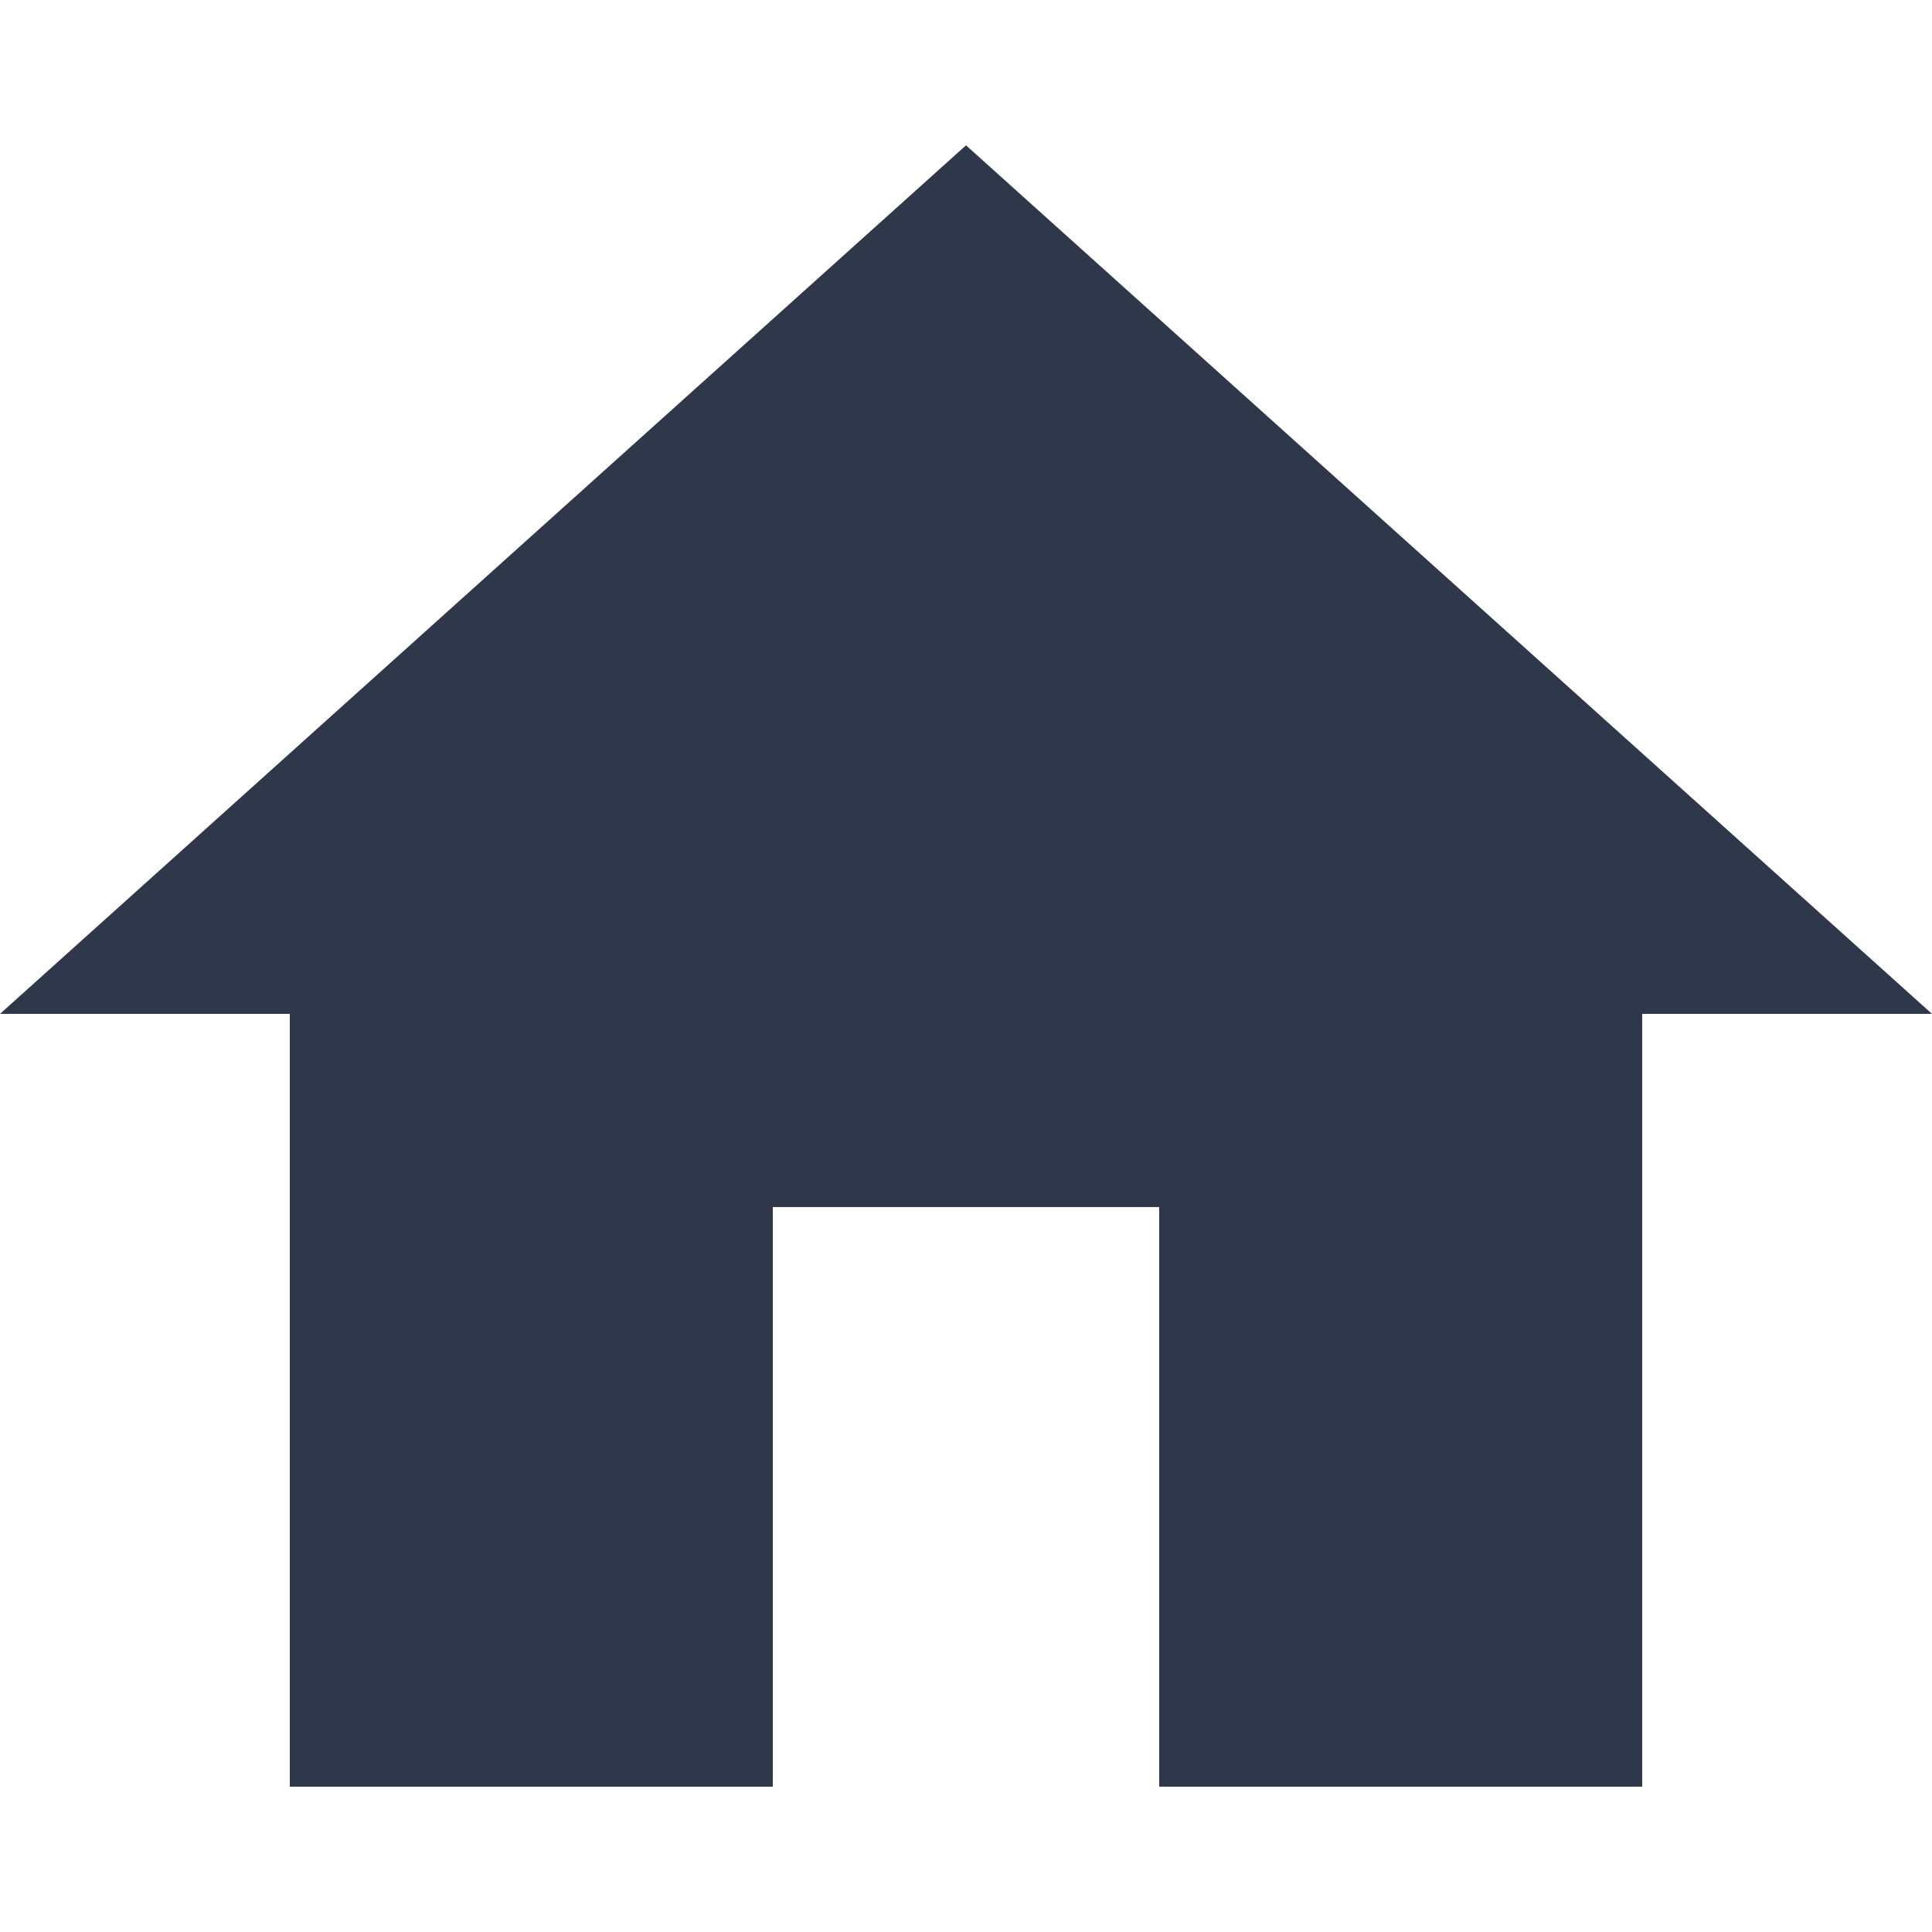 <?xml version="1.0" encoding="utf-8"?>
<!-- Generator: Adobe Illustrator 23.0.1, SVG Export Plug-In . SVG Version: 6.00 Build 0)  -->
<svg version="1.1" id="Calque_1" xmlns="http://www.w3.org/2000/svg" xmlns:xlink="http://www.w3.org/1999/xlink" x="0px" y="0px"
	 viewBox="0 0 23 23" style="enable-background:new 0 0 23 23;" xml:space="preserve">
<style type="text/css">
	.st0{fill:#2F374A;}
</style>
<path class="st0" d="M9.2,21.27v-6.9h4.6v6.9h5.75v-9.2H23L11.5,1.73L0,12.07h3.45v9.2H9.2z"/>
</svg>
